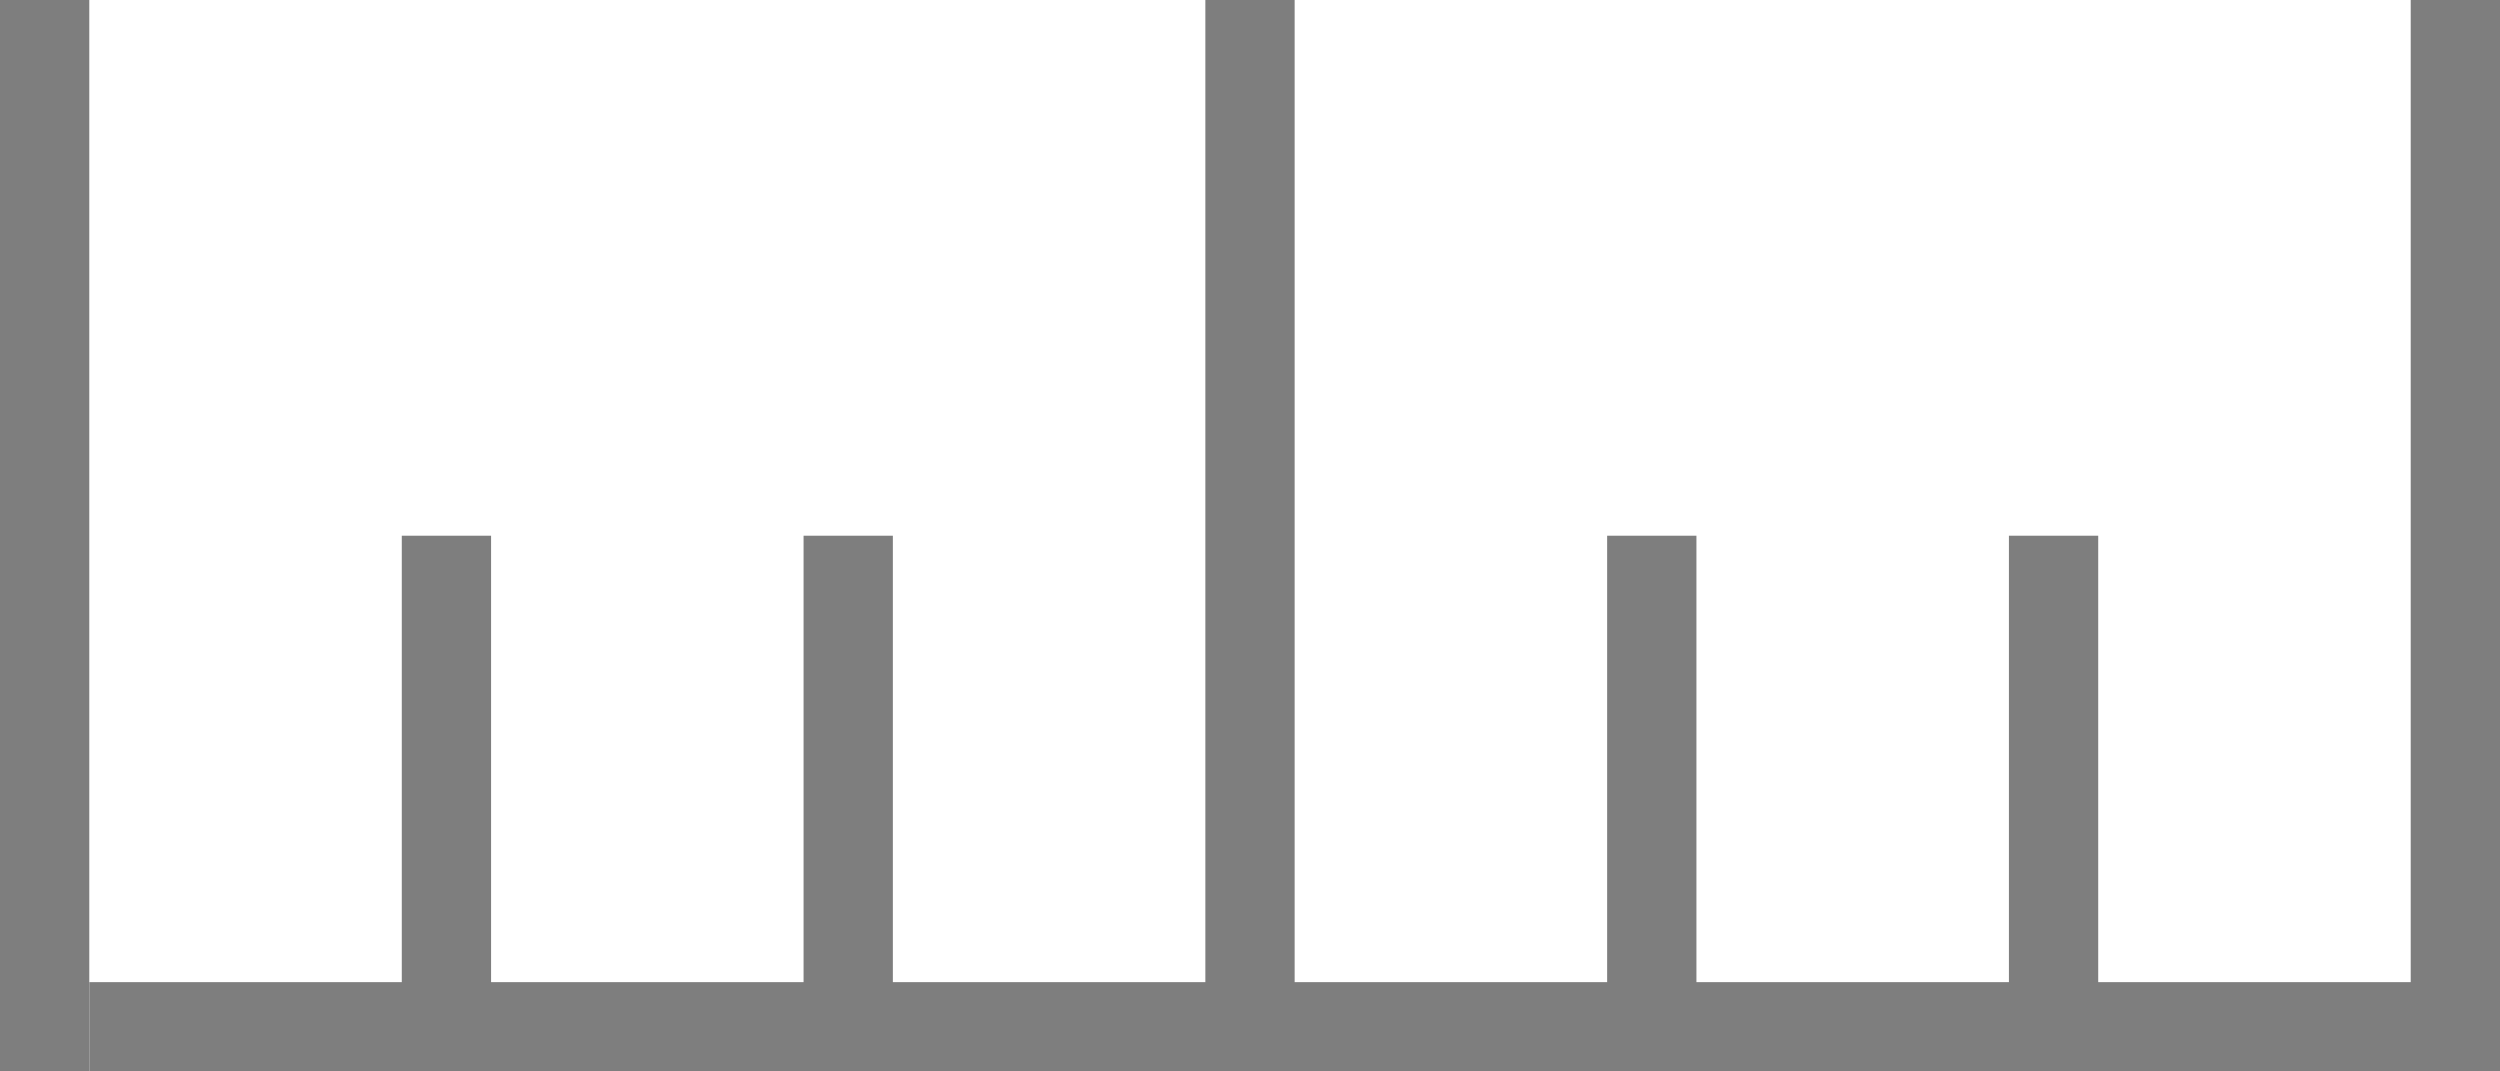 <svg width="28" height="12" viewBox="0 0 28 12" fill="none" xmlns="http://www.w3.org/2000/svg">
<line x1="1" y1="11.5" x2="28" y2="11.5" stroke="#7E7E7E"/>
<line x1="0.5" y1="12" x2="0.5" y2="9.7553e-07" stroke="#7E7E7E"/>
<line x1="14" y1="12" x2="14" y2="9.7553e-07" stroke="#7E7E7E"/>
<line x1="27.5" y1="12" x2="27.5" y2="9.7553e-07" stroke="#7E7E7E"/>
<line x1="5" y1="12" x2="5" y2="6" stroke="#7E7E7E"/>
<line x1="18.5" y1="12" x2="18.5" y2="6" stroke="#7E7E7E"/>
<line x1="9.5" y1="12" x2="9.5" y2="6" stroke="#7E7E7E"/>
<line x1="23" y1="12" x2="23" y2="6" stroke="#7E7E7E"/>
</svg>
